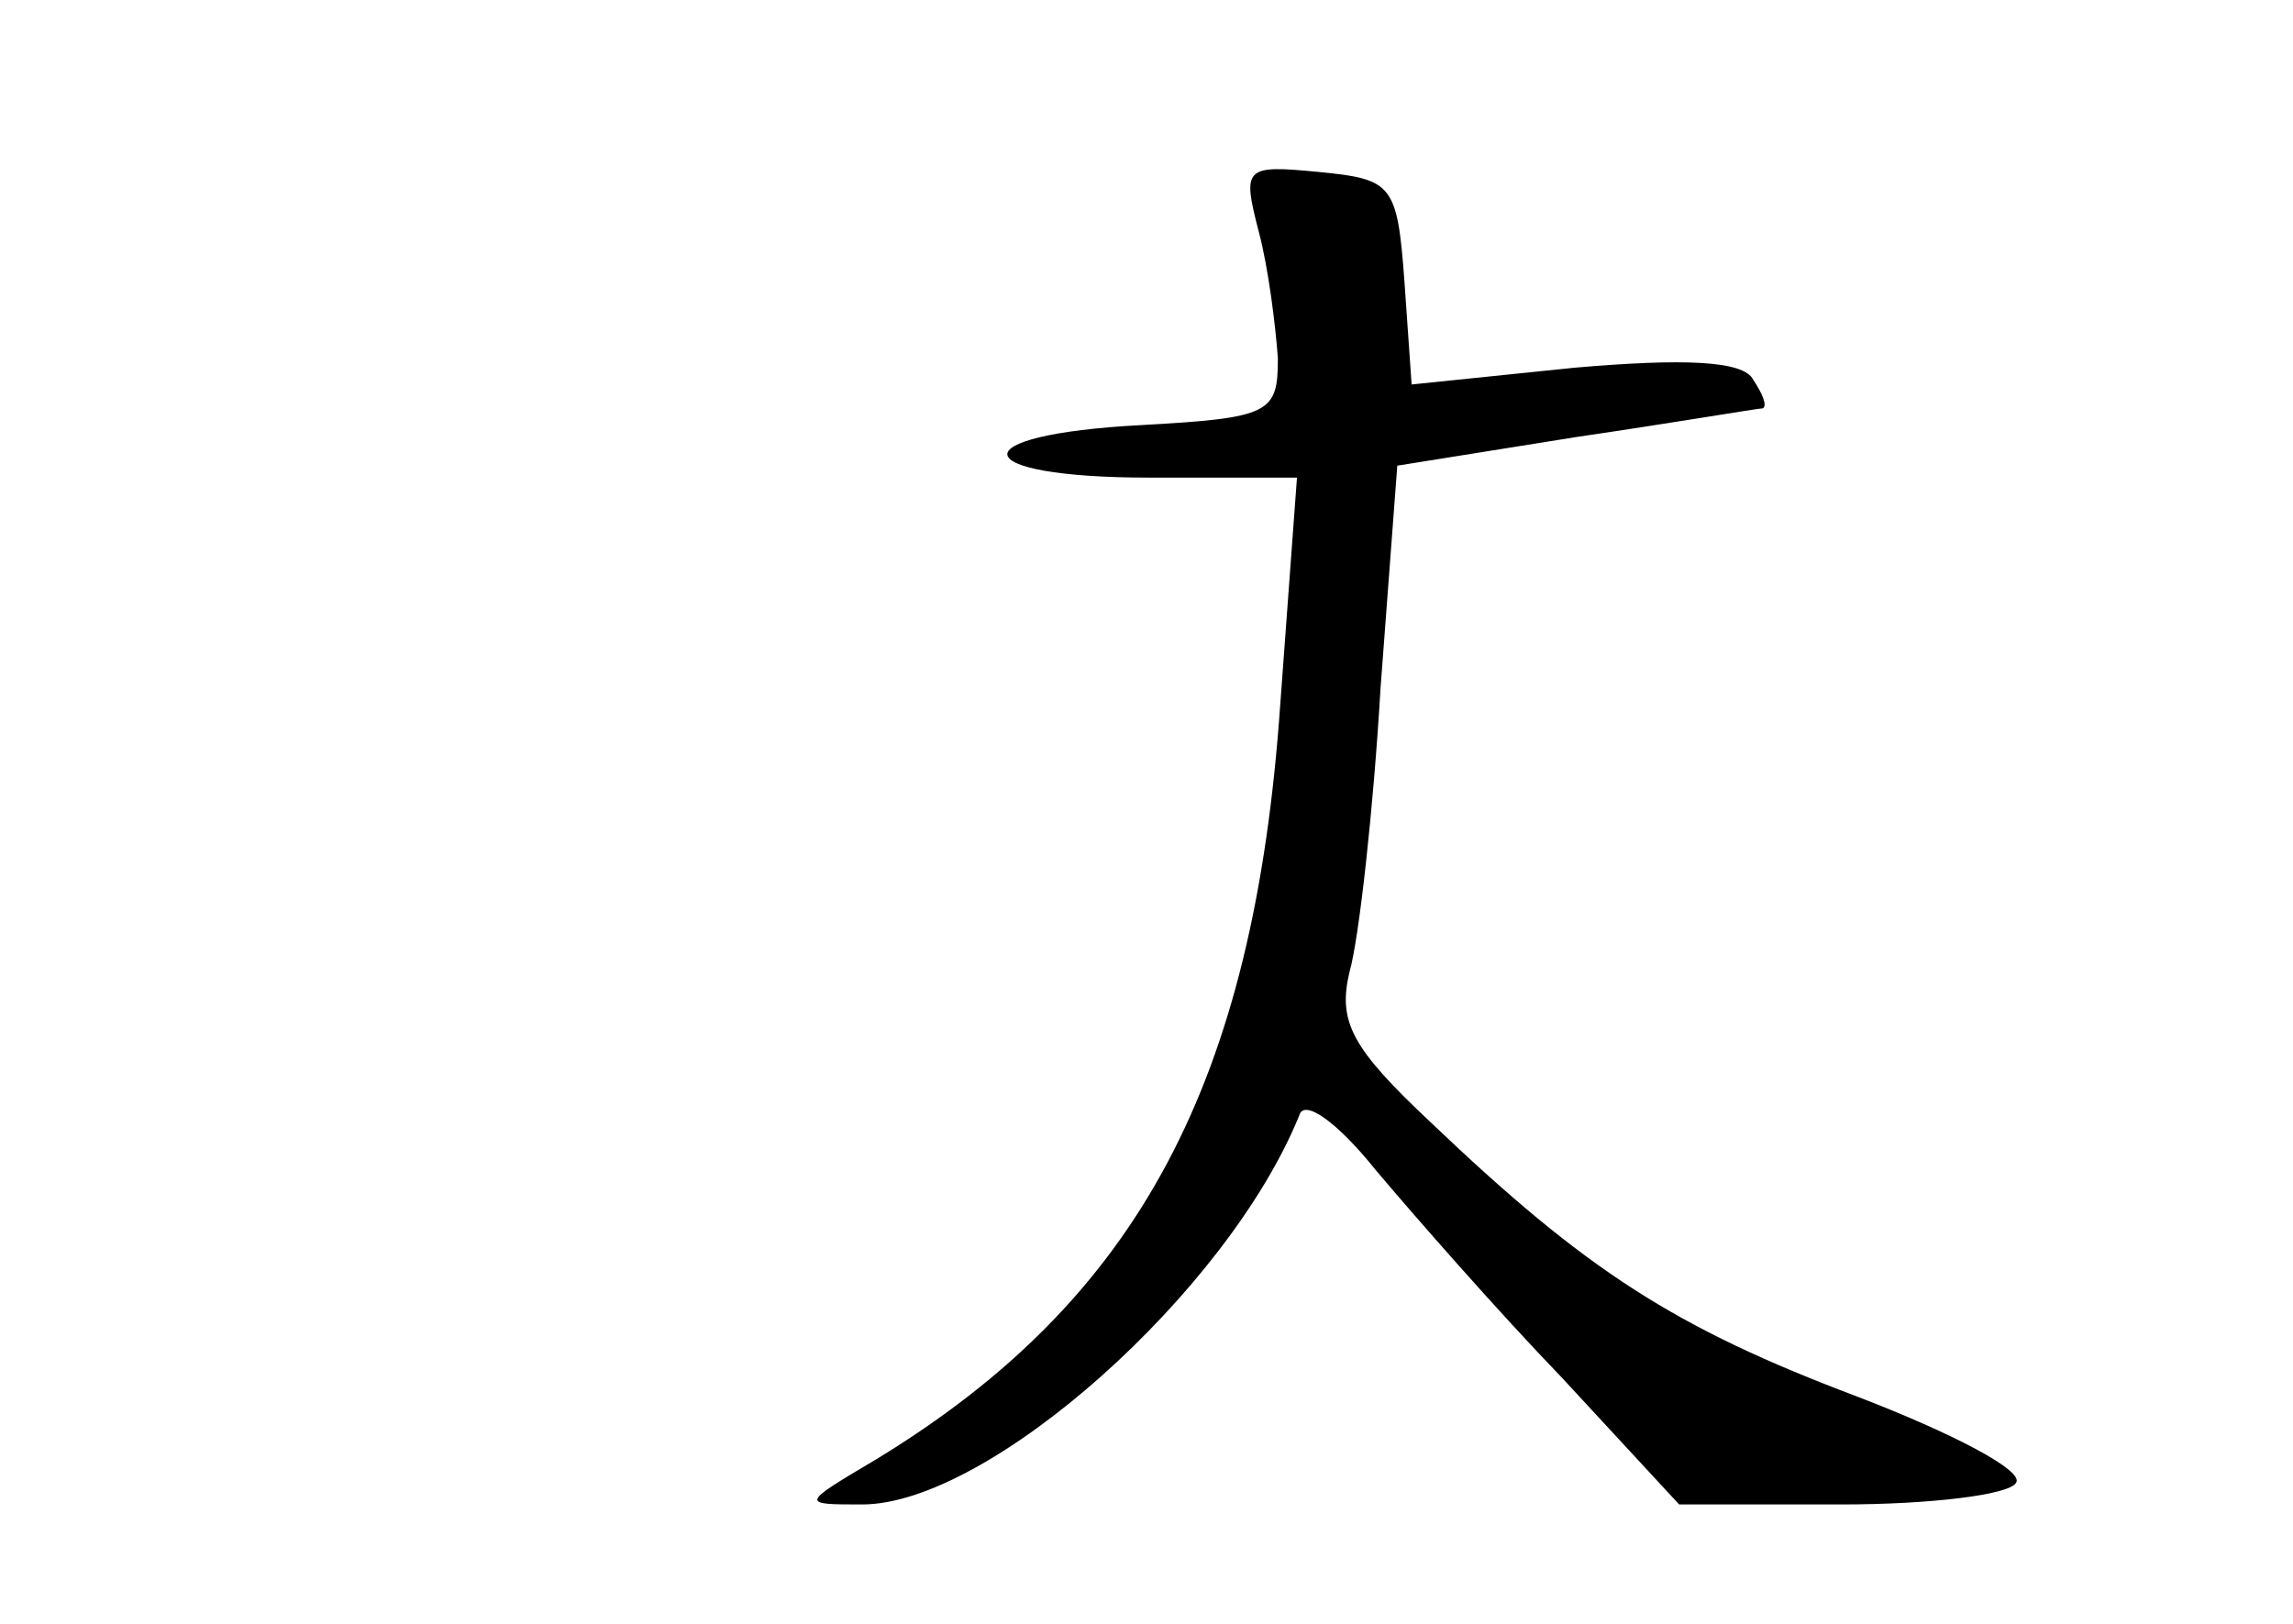<?xml version="1.0" standalone="no"?>
<!DOCTYPE svg PUBLIC "-//W3C//DTD SVG 20010904//EN"
 "http://www.w3.org/TR/2001/REC-SVG-20010904/DTD/svg10.dtd">
<svg version="1.0" xmlns="http://www.w3.org/2000/svg"
 width="96pt" height="68pt" viewBox="0 0 96 68"
 preserveAspectRatio="xMidYMid meet">
<g transform="translate(0,68) scale(0.1,-0.1)"
fill="#000000" stroke="none">
<path d="M527 583 c4 -15 7 -39 8 -53 0 -23 -3 -25 -57 -28 -77 -4 -74 -22 3
-22 l62 0 -7 -95 c-11 -158 -59 -249 -169 -316 -32 -19 -32 -19 -6 -19 53 0
153 89 183 163 2 7 16 -3 32 -23 16 -19 51 -59 78 -87 l49 -53 68 0 c37 0 70
4 73 9 4 5 -27 21 -66 36 -77 29 -114 53 -179 115 -33 31 -39 42 -34 63 4 14
10 68 13 119 l7 93 75 12 c41 6 76 12 78 12 2 1 0 6 -4 12 -4 8 -29 9 -75 5
l-68 -7 -3 43 c-3 41 -5 43 -36 46 -31 3 -32 2 -25 -25z"/>
</g>
</svg>
